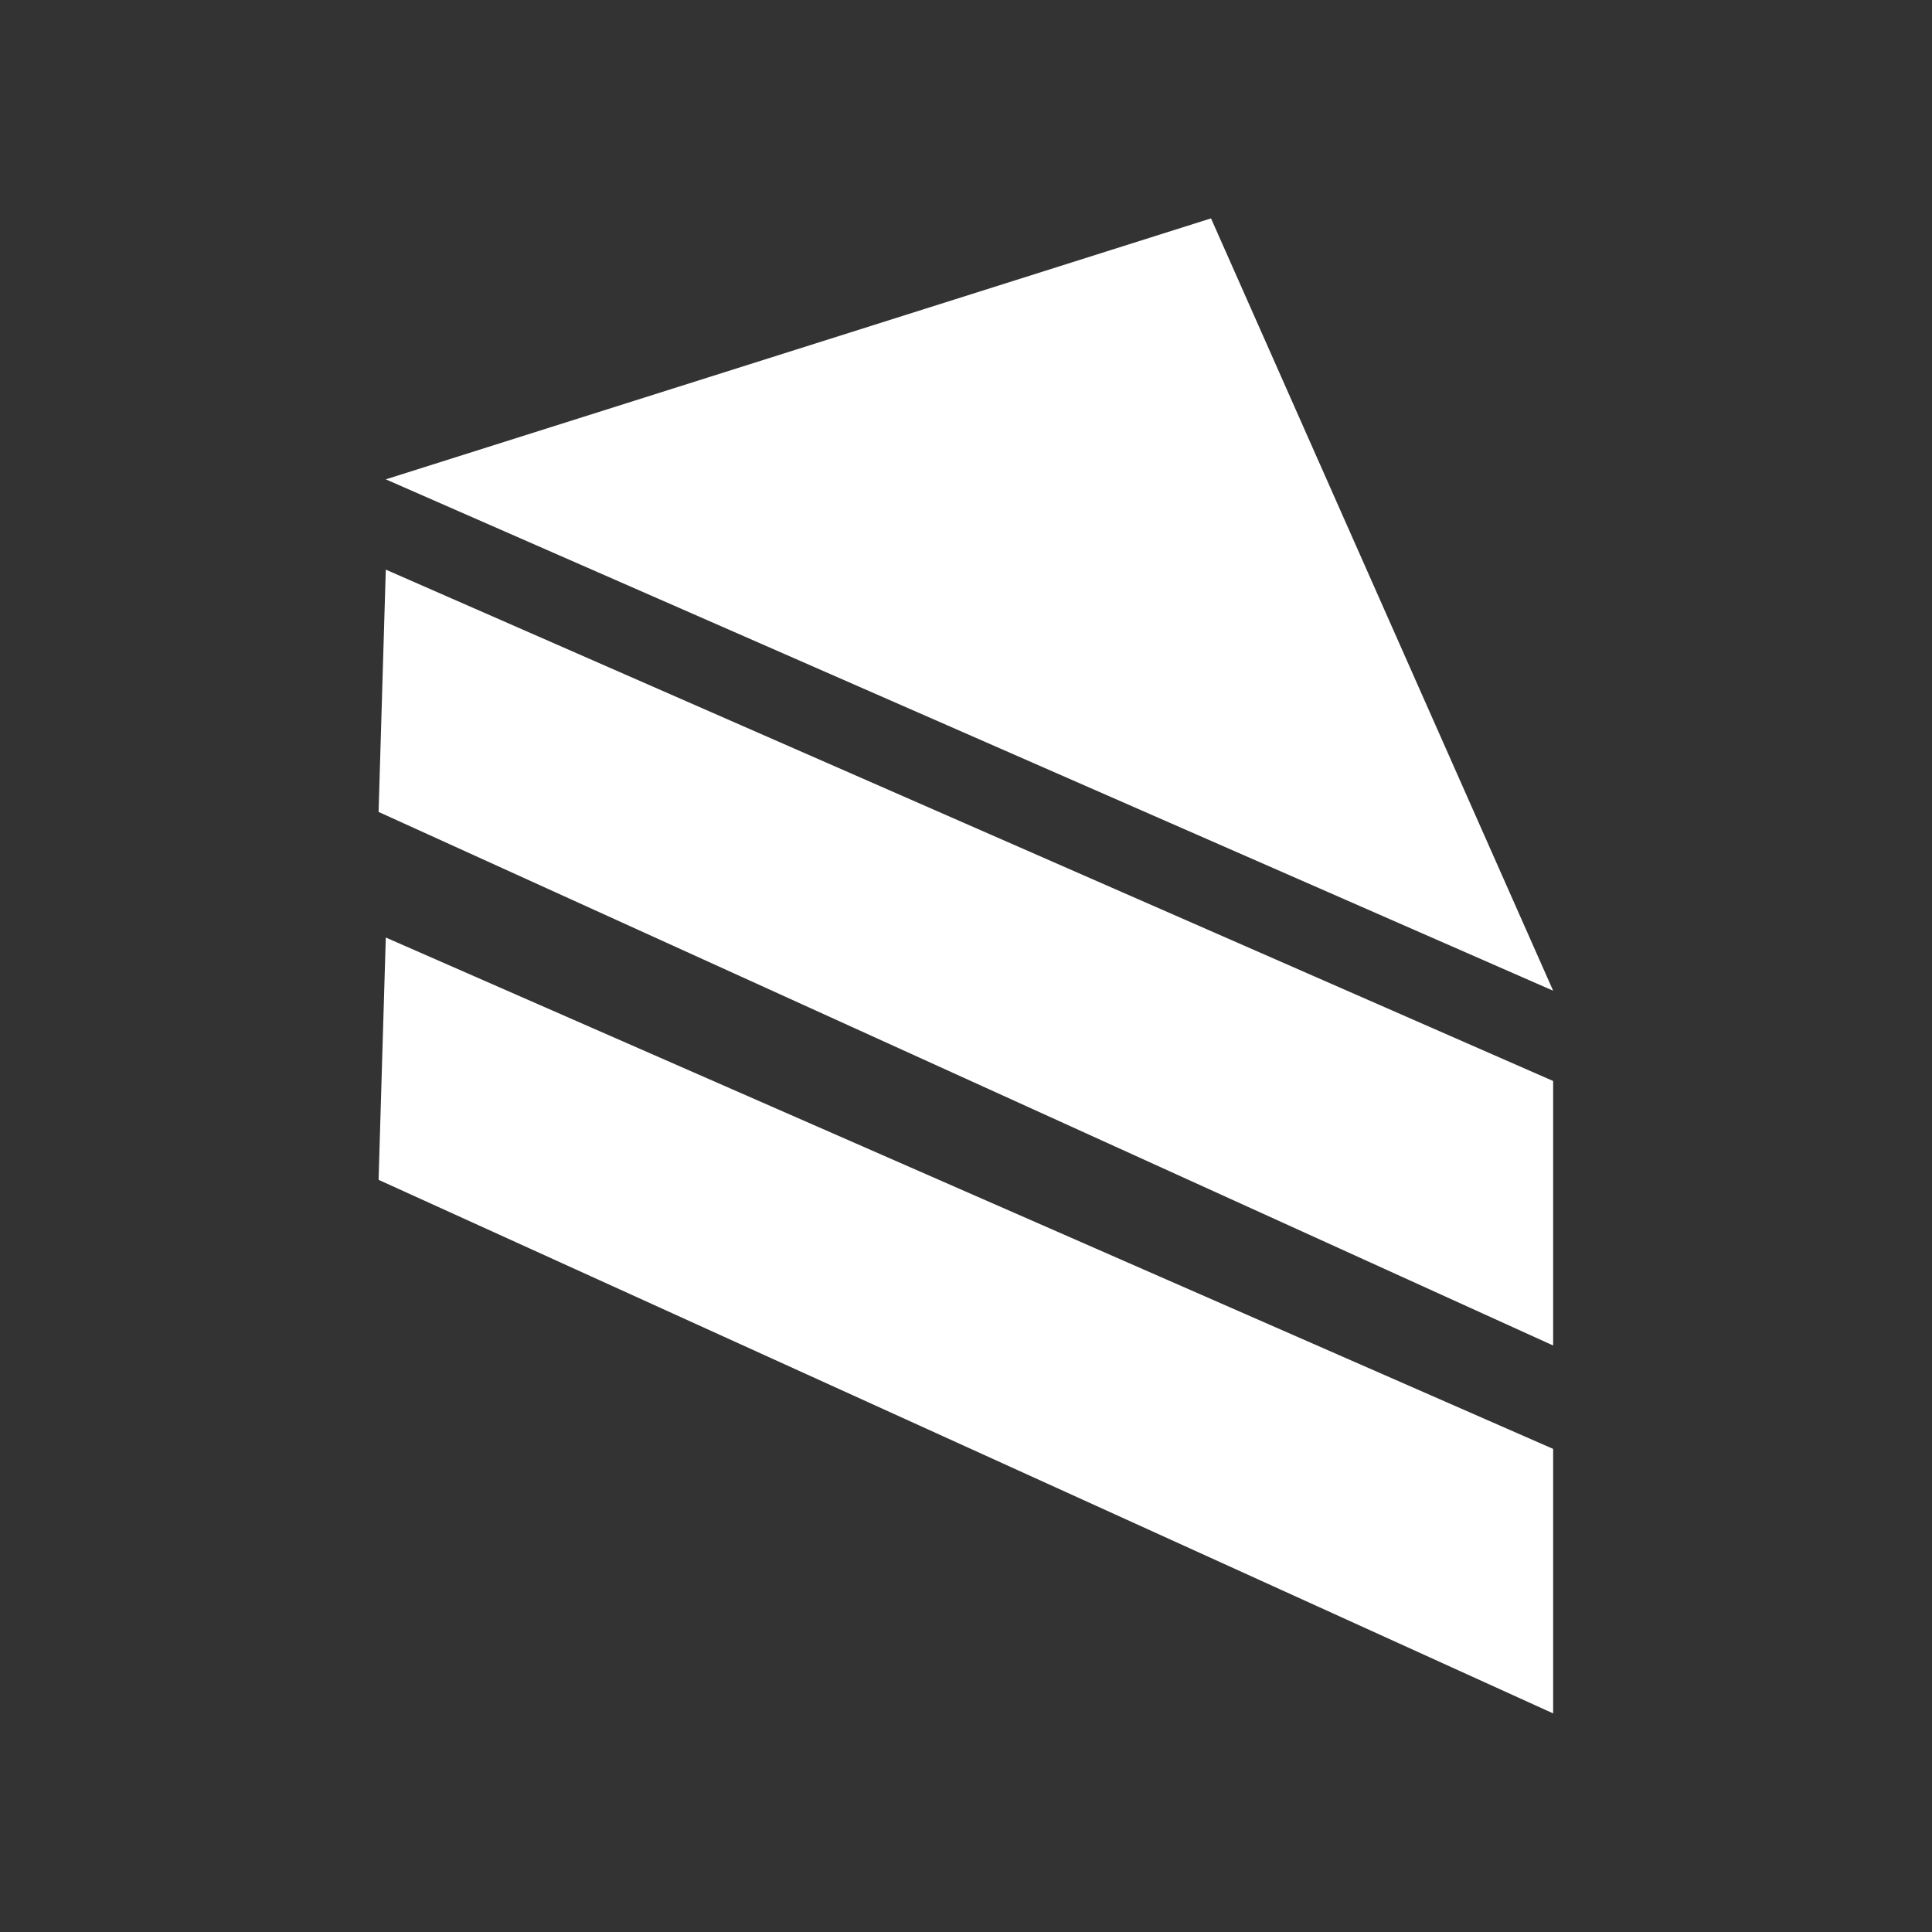 <?xml version="1.0" encoding="UTF-8" standalone="no"?>
<!DOCTYPE svg PUBLIC "-//W3C//DTD SVG 1.1//EN" "http://www.w3.org/Graphics/SVG/1.1/DTD/svg11.dtd">
<svg width="100%" height="100%" viewBox="0 0 128 128" version="1.1" xmlns="http://www.w3.org/2000/svg" xmlns:xlink="http://www.w3.org/1999/xlink" xml:space="preserve" xmlns:serif="http://www.serif.com/" style="fill-rule:evenodd;clip-rule:evenodd;stroke-linejoin:round;stroke-miterlimit:2;">
    <rect x="0" y="0" width="128" height="128" fill="#333333" stroke="none"/>
    <g transform="matrix(1,0,0,1,-308.775,-406.406)">
        <g id="DocIcon" transform="matrix(1,0,0,1,308.775,406.406)">
            <rect x="0" y="0" width="128" height="128" style="fill:none;"/>
            <g id="CakeSliceSingleMinimal" transform="matrix(0.474,0,0,0.474,35.754,43.16)">
                <g transform="matrix(1,0,0,1,-970.433,-92.558)">
                    <path d="M1064.27,32.026L948.926,68.503L1112.09,139.978L1064.27,32.026" style="fill:white;"/>
                </g>
                <g transform="matrix(1,0,0,1,-970.433,-79.939)">
                    <path d="M1112.09,139.978L1112.09,176.948L947.919,102.371L948.926,68.503L1112.09,139.978Z" style="fill:white;"/>
                </g>
                <g transform="matrix(1,0,0,1,-970.433,-28.516)">
                    <path d="M1112.09,139.978L1112.09,176.948L947.919,102.371L948.926,68.503L1112.09,139.978Z" style="fill:white;"/>
                </g>
            </g>
        </g>
    </g>
</svg>
